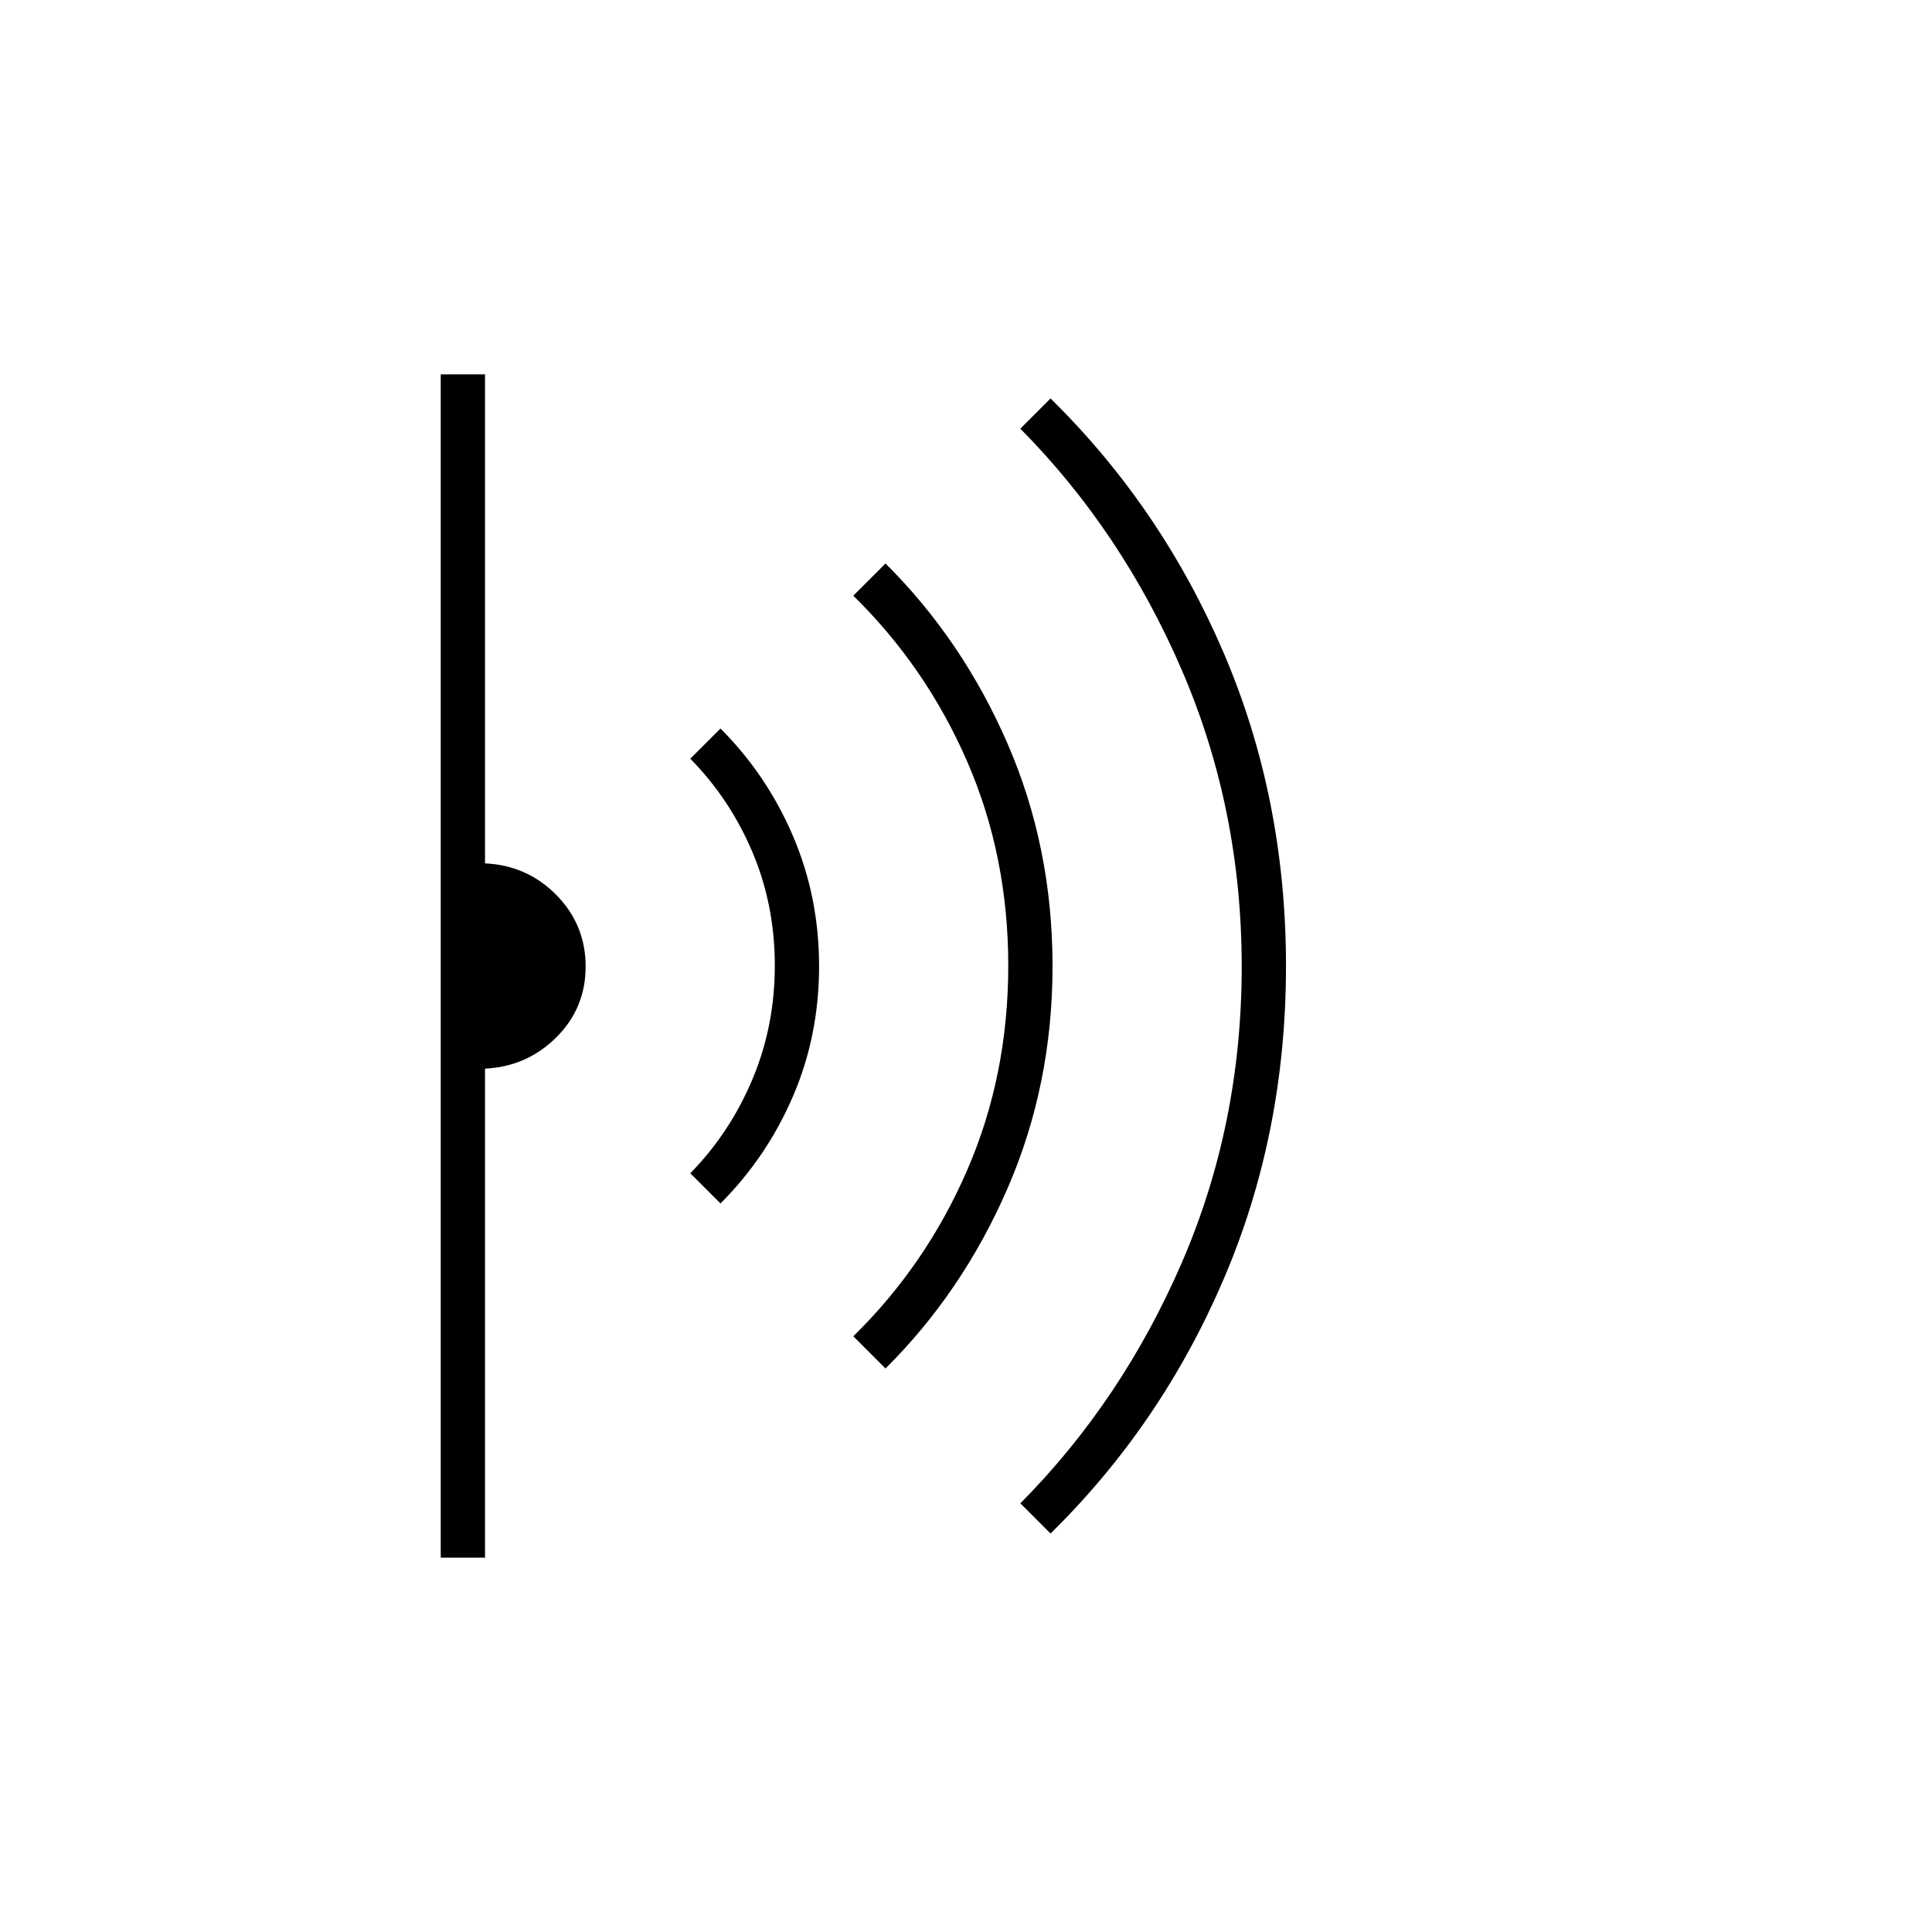 <svg xmlns="http://www.w3.org/2000/svg" width="48" height="48" viewBox="0 -960 960 960"><path d="m522-198-15-15q50.553-50.966 80.277-119.676Q617-401.387 617-479.693q0-78.307-29.723-147.263Q557.553-695.912 507-747l15-15q55 54 86 126.319T639-480q0 83.362-31 155.681Q577-252 522-198Zm-82-82-16-16q36.17-35.46 56.585-82.538Q501-425.616 501-480.153q0-54.537-20.415-101.462Q460.17-628.54 424-664l16-16q38.308 38.07 60.654 89.535Q523-539 523-480t-22.346 110.465Q478.308-318.07 440-280Zm-82-82-15-15q19.66-20.098 30.83-46.592Q385-450.085 385-480.233t-11.17-56.472Q362.66-563.03 343-583l15-15q23 23 36 53.334 13 30.334 13 64.804 0 34.471-13 64.666Q381-385 358-362ZM219-186v-588h22v243q21 1 35.5 15.766 14.5 14.765 14.5 35.5Q291-459 276.381-444.5 261.763-430 241-429v243h-22Z"/></svg>